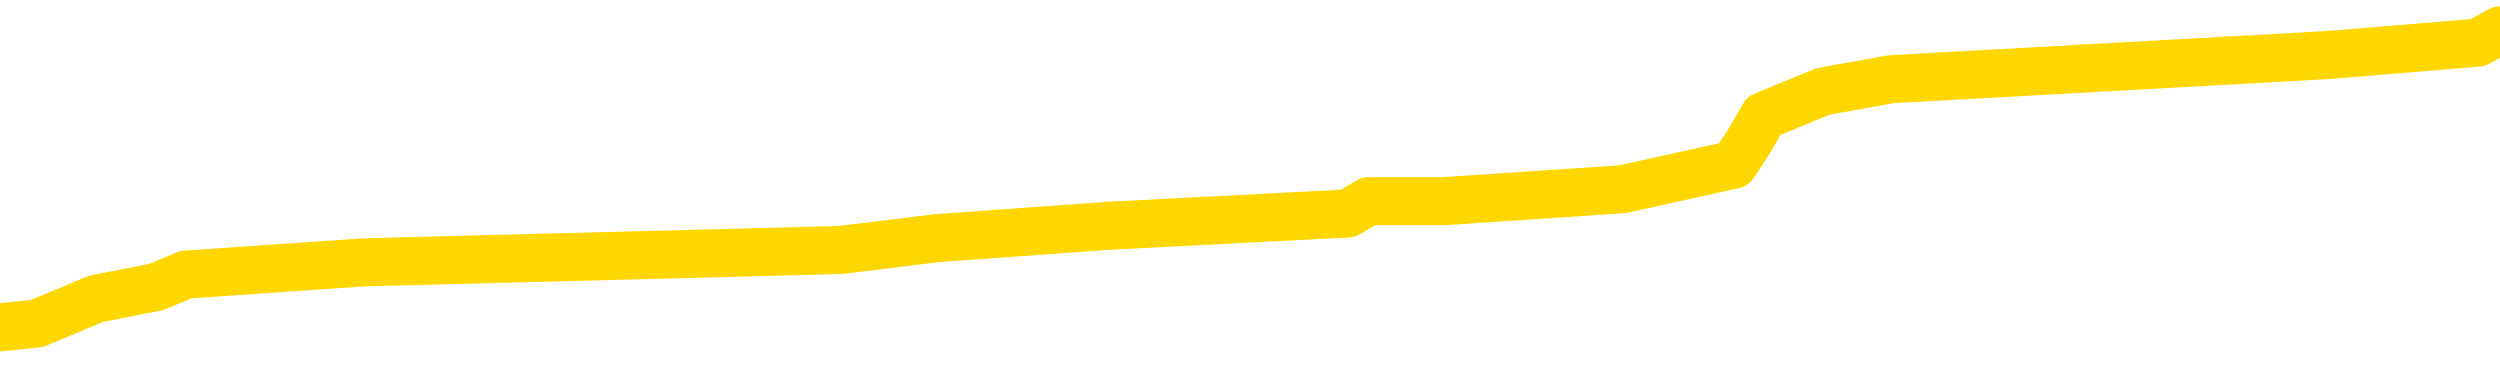 <svg xmlns="http://www.w3.org/2000/svg" version="1.1" viewBox="0 0 6500 1000">
	<path fill="none" stroke="gold" stroke-width="125" stroke-linecap="round" stroke-linejoin="round" d="M0 97445  L-1122561 97445 L-1122377 97413 L-1121886 97350 L-1121593 97318 L-1121282 97255 L-1121047 97223 L-1120994 97159 L-1120935 97096 L-1120781 97064 L-1120741 97001 L-1120608 96969 L-1120316 96937 L-1119775 96937 L-1119165 96906 L-1119117 96906 L-1118477 96874 L-1118443 96874 L-1117918 96874 L-1117785 96842 L-1117395 96779 L-1117067 96715 L-1116950 96652 L-1116739 96588 L-1116022 96588 L-1115452 96556 L-1115344 96556 L-1115170 96525 L-1114949 96461 L-1114547 96430 L-1114521 96366 L-1113593 96303 L-1113506 96239 L-1113424 96176 L-1113354 96112 L-1113056 96080 L-1112904 96017 L-1111014 96049 L-1110913 96049 L-1110651 96049 L-1110357 96080 L-1110216 96017 L-1109967 96017 L-1109932 95985 L-1109773 95953 L-1109310 95890 L-1109057 95858 L-1108844 95795 L-1108593 95763 L-1108244 95731 L-1107317 95668 L-1107223 95604 L-1106812 95573 L-1105642 95509 L-1104452 95477 L-1104360 95414 L-1104333 95350 L-1104067 95287 L-1103768 95224 L-1103639 95160 L-1103602 95097 L-1102787 95097 L-1102403 95128 L-1101342 95160 L-1101281 95160 L-1101016 95795 L-1100545 96398 L-1100352 97001 L-1100089 97604 L-1099752 97572 L-1099616 97540 L-1099161 97509 L-1098418 97477 L-1098400 97445 L-1098235 97382 L-1098167 97382 L-1097650 97350 L-1096622 97350 L-1096426 97318 L-1095937 97286 L-1095575 97255 L-1095166 97255 L-1094781 97286 L-1093077 97286 L-1092979 97286 L-1092908 97286 L-1092846 97286 L-1092662 97255 L-1092325 97255 L-1091685 97223 L-1091608 97191 L-1091547 97191 L-1091360 97159 L-1091280 97159 L-1091103 97128 L-1091084 97096 L-1090854 97096 L-1090466 97064 L-1089578 97064 L-1089538 97033 L-1089450 97001 L-1089423 96937 L-1088415 96906 L-1088265 96842 L-1088241 96810 L-1088108 96779 L-1088068 96747 L-1086810 96715 L-1086752 96715 L-1086212 96683 L-1086160 96683 L-1086113 96683 L-1085718 96652 L-1085578 96620 L-1085378 96588 L-1085232 96588 L-1085067 96588 L-1084790 96620 L-1084432 96620 L-1083879 96588 L-1083234 96556 L-1082976 96493 L-1082822 96461 L-1082421 96430 L-1082381 96398 L-1082260 96366 L-1082198 96398 L-1082184 96398 L-1082090 96398 L-1081797 96366 L-1081646 96239 L-1081316 96176 L-1081238 96112 L-1081162 96080 L-1080935 95985 L-1080869 95922 L-1080641 95858 L-1080589 95795 L-1080424 95763 L-1079418 95731 L-1079235 95700 L-1078684 95668 L-1078291 95604 L-1077893 95573 L-1077043 95509 L-1076965 95477 L-1076386 95446 L-1075945 95446 L-1075704 95414 L-1075546 95414 L-1075146 95350 L-1075125 95350 L-1074680 95319 L-1074275 95287 L-1074139 95224 L-1073964 95160 L-1073827 95097 L-1073577 95033 L-1072577 95001 L-1072495 94970 L-1072360 94938 L-1072321 94906 L-1071431 94874 L-1071215 94843 L-1070772 94811 L-1070655 94779 L-1070598 94748 L-1069922 94748 L-1069821 94716 L-1069793 94716 L-1068451 94684 L-1068045 94652 L-1068006 94621 L-1067077 94589 L-1066979 94557 L-1066846 94525 L-1066442 94494 L-1066416 94462 L-1066323 94430 L-1066106 94398 L-1065695 94335 L-1064542 94271 L-1064250 94208 L-1064221 94145 L-1063613 94113 L-1063363 94049 L-1063343 94018 L-1062414 93986 L-1062363 93922 L-1062240 93891 L-1062223 93827 L-1062067 93795 L-1061892 93732 L-1061755 93700 L-1061699 93668 L-1061591 93637 L-1061506 93605 L-1061272 93573 L-1061197 93542 L-1060889 93510 L-1060771 93478 L-1060601 93446 L-1060510 93415 L-1060407 93415 L-1060384 93383 L-1060307 93383 L-1060209 93319 L-1059842 93288 L-1059738 93256 L-1059234 93224 L-1058782 93192 L-1058744 93161 L-1058720 93129 L-1058679 93097 L-1058551 93066 L-1058450 93034 L-1058008 93002 L-1057726 92970 L-1057134 92939 L-1057003 92907 L-1056729 92843 L-1056576 92812 L-1056423 92780 L-1056338 92716 L-1056260 92685 L-1056074 92653 L-1056024 92653 L-1055996 92621 L-1055916 92589 L-1055893 92558 L-1055610 92494 L-1055006 92431 L-1054011 92399 L-1053713 92367 L-1052979 92336 L-1052734 92304 L-1052645 92272 L-1052067 92240 L-1051369 92209 L-1050616 92177 L-1050298 92145 L-1049915 92082 L-1049838 92050 L-1049204 92018 L-1049018 91986 L-1048930 91986 L-1048801 91986 L-1048488 91955 L-1048439 91923 L-1048297 91891 L-1048275 91860 L-1047307 91828 L-1046762 91796 L-1046284 91796 L-1046223 91796 L-1045899 91796 L-1045877 91764 L-1045815 91764 L-1045605 91733 L-1045528 91701 L-1045473 91669 L-1045451 91637 L-1045412 91606 L-1045396 91574 L-1044639 91542 L-1044622 91510 L-1043823 91479 L-1043670 91447 L-1042765 91415 L-1042259 91384 L-1042030 91320 L-1041988 91320 L-1041873 91288 L-1041697 91257 L-1040942 91288 L-1040807 91257 L-1040643 91225 L-1040325 91193 L-1040149 91130 L-1039127 91066 L-1039104 91003 L-1038853 90971 L-1038640 90907 L-1038006 90876 L-1037768 90812 L-1037735 90749 L-1037557 90685 L-1037477 90622 L-1037387 90590 L-1037323 90527 L-1036882 90463 L-1036859 90431 L-1036318 90400 L-1036062 90368 L-1035567 90336 L-1034690 90304 L-1034653 90273 L-1034601 90241 L-1034560 90209 L-1034442 90178 L-1034166 90146 L-1033959 90082 L-1033762 90019 L-1033738 89955 L-1033688 89892 L-1033649 89860 L-1033571 89828 L-1032973 89765 L-1032913 89733 L-1032810 89701 L-1032656 89670 L-1032024 89638 L-1031343 89606 L-1031040 89543 L-1030693 89511 L-1030496 89479 L-1030448 89416 L-1030127 89384 L-1029500 89352 L-1029353 89321 L-1029317 89289 L-1029259 89257 L-1029182 89194 L-1028941 89194 L-1028853 89162 L-1028759 89130 L-1028465 89099 L-1028330 89067 L-1028270 89035 L-1028233 88972 L-1027961 88972 L-1026955 88940 L-1026780 88908 L-1026729 88908 L-1026436 88876 L-1026244 88813 L-1025911 88781 L-1025404 88749 L-1024842 88686 L-1024827 88622 L-1024811 88591 L-1024710 88527 L-1024595 88464 L-1024556 88400 L-1024519 88369 L-1024453 88369 L-1024425 88337 L-1024286 88369 L-1023993 88369 L-1023943 88369 L-1023838 88369 L-1023573 88337 L-1023109 88305 L-1022964 88305 L-1022909 88242 L-1022852 88210 L-1022661 88178 L-1022296 88146 L-1022082 88146 L-1021887 88146 L-1021829 88146 L-1021770 88083 L-1021616 88051 L-1021347 88019 L-1020917 88178 L-1020901 88178 L-1020824 88146 L-1020760 88115 L-1020631 87893 L-1020607 87861 L-1020323 87829 L-1020275 87797 L-1020221 87766 L-1019758 87734 L-1019720 87734 L-1019679 87702 L-1019489 87670 L-1019008 87639 L-1018521 87607 L-1018505 87575 L-1018467 87543 L-1018210 87512 L-1018133 87448 L-1017903 87417 L-1017887 87353 L-1017592 87290 L-1017150 87258 L-1016703 87226 L-1016199 87194 L-1016045 87163 L-1015758 87131 L-1015718 87067 L-1015387 87036 L-1015165 87004 L-1014648 86940 L-1014572 86909 L-1014325 86845 L-1014130 86782 L-1014070 86750 L-1013294 86718 L-1013220 86718 L-1012989 86687 L-1012973 86687 L-1012911 86655 L-1012715 86623 L-1012251 86623 L-1012228 86591 L-1012098 86591 L-1010797 86591 L-1010781 86591 L-1010703 86560 L-1010610 86560 L-1010393 86560 L-1010240 86528 L-1010062 86560 L-1010008 86591 L-1009721 86623 L-1009681 86623 L-1009312 86623 L-1008871 86623 L-1008688 86623 L-1008367 86591 L-1008072 86591 L-1007626 86528 L-1007554 86496 L-1007092 86433 L-1006654 86401 L-1006472 86369 L-1005018 86306 L-1004886 86274 L-1004429 86211 L-1004203 86179 L-1003817 86115 L-1003300 86052 L-1002346 85988 L-1001552 85925 L-1000877 85893 L-1000452 85830 L-1000141 85798 L-999911 85703 L-999227 85608 L-999214 85512 L-999004 85385 L-998982 85354 L-998808 85290 L-997858 85258 L-997590 85195 L-996775 85163 L-996464 85100 L-996427 85068 L-996369 85005 L-995752 84973 L-995115 84909 L-993489 84878 L-992815 84846 L-992173 84846 L-992095 84846 L-992039 84846 L-992003 84846 L-991975 84814 L-991863 84751 L-991845 84719 L-991822 84687 L-991669 84655 L-991615 84592 L-991537 84560 L-991418 84529 L-991320 84497 L-991203 84465 L-990933 84402 L-990664 84370 L-990646 84306 L-990446 84275 L-990299 84211 L-990073 84179 L-989939 84148 L-989630 84116 L-989570 84084 L-989217 84021 L-988868 83989 L-988767 83957 L-988703 83894 L-988643 83862 L-988259 83799 L-987878 83767 L-987774 83735 L-987513 83703 L-987242 83640 L-987083 83608 L-987050 83576 L-986989 83545 L-986847 83513 L-986663 83481 L-986619 83450 L-986331 83450 L-986315 83418 L-986081 83418 L-986020 83386 L-985982 83386 L-985402 83354 L-985269 83323 L-985245 83196 L-985227 82973 L-985209 82720 L-985193 82466 L-985169 82212 L-985153 82021 L-985132 81799 L-985115 81577 L-985092 81450 L-985075 81323 L-985053 81228 L-985037 81165 L-984988 81069 L-984915 80974 L-984881 80815 L-984857 80688 L-984821 80562 L-984780 80435 L-984743 80371 L-984727 80244 L-984703 80149 L-984666 80086 L-984649 79990 L-984626 79927 L-984608 79863 L-984590 79800 L-984574 79736 L-984545 79641 L-984519 79546 L-984473 79514 L-984457 79451 L-984415 79419 L-984367 79356 L-984296 79292 L-984281 79229 L-984265 79165 L-984202 79133 L-984163 79102 L-984124 79070 L-983958 79038 L-983893 79006 L-983877 78975 L-983833 78911 L-983774 78880 L-983562 78848 L-983528 78816 L-983486 78784 L-983408 78753 L-982870 78721 L-982792 78689 L-982688 78626 L-982599 78594 L-982423 78562 L-982073 78530 L-981917 78499 L-981479 78467 L-981322 78435 L-981192 78403 L-980488 78340 L-980287 78308 L-979327 78245 L-978844 78213 L-978745 78213 L-978653 78181 L-978408 78150 L-978335 78118 L-977892 78054 L-977796 78023 L-977781 77991 L-977765 77959 L-977740 77927 L-977274 77896 L-977057 77864 L-976918 77832 L-976624 77801 L-976535 77769 L-976494 77737 L-976464 77705 L-976291 77674 L-976233 77642 L-976156 77610 L-976076 77578 L-976006 77578 L-975697 77547 L-975612 77515 L-975398 77483 L-975363 77451 L-974679 77420 L-974580 77388 L-974375 77356 L-974329 77324 L-974050 77293 L-973988 77261 L-973971 77198 L-973893 77166 L-973585 77102 L-973561 77071 L-973507 77007 L-973484 76975 L-973362 76944 L-973226 76880 L-972982 76848 L-972856 76848 L-972209 76817 L-972193 76817 L-972169 76817 L-971988 76753 L-971912 76721 L-971820 76690 L-971393 76658 L-970977 76626 L-970584 76563 L-970505 76531 L-970486 76499 L-970123 76468 L-969886 76436 L-969658 76404 L-969345 76372 L-969267 76341 L-969186 76277 L-969008 76214 L-968993 76182 L-968727 76119 L-968647 76087 L-968417 76055 L-968191 76023 L-967875 76023 L-967700 75992 L-967339 75992 L-966947 75960 L-966878 75896 L-966814 75865 L-966674 75801 L-966622 75769 L-966520 75706 L-966019 75674 L-965821 75642 L-965575 75611 L-965389 75579 L-965089 75547 L-965013 75516 L-964847 75452 L-963963 75420 L-963934 75357 L-963811 75293 L-963233 75262 L-963155 75230 L-962441 75230 L-962129 75230 L-961916 75230 L-961899 75230 L-961513 75230 L-960988 75166 L-960542 75135 L-960212 75103 L-960059 75071 L-959734 75071 L-959555 75039 L-959474 75039 L-959267 74976 L-959092 74944 L-958163 74913 L-957274 74881 L-957234 74849 L-957007 74849 L-956627 74817 L-955840 74786 L-955606 74754 L-955530 74722 L-955172 74690 L-954600 74627 L-954333 74595 L-953947 74563 L-953843 74563 L-953673 74563 L-953055 74563 L-952844 74563 L-952536 74563 L-952483 74532 L-952355 74500 L-952302 74468 L-952183 74437 L-951847 74373 L-950887 74341 L-950756 74278 L-950554 74246 L-949923 74214 L-949612 74183 L-949198 74151 L-949170 74119 L-949025 74087 L-948605 74056 L-947272 74056 L-947225 74024 L-947097 73960 L-947080 73929 L-946502 73865 L-946297 73834 L-946267 73802 L-946226 73770 L-946169 73738 L-946131 73707 L-946053 73675 L-945910 73643 L-945456 73611 L-945337 73580 L-945052 73548 L-944679 73516 L-944583 73484 L-944256 73453 L-943902 73421 L-943732 73389 L-943685 73357 L-943576 73326 L-943486 73294 L-943459 73262 L-943382 73199 L-943079 73167 L-943045 73104 L-942973 73072 L-942606 73040 L-942270 73008 L-942189 73008 L-941969 72977 L-941798 72945 L-941770 72913 L-941273 72881 L-940724 72818 L-939843 72786 L-939745 72723 L-939668 72691 L-939394 72659 L-939146 72596 L-939072 72564 L-939011 72501 L-938892 72469 L-938849 72437 L-938739 72405 L-938663 72342 L-937962 72310 L-937716 72278 L-937677 72247 L-937520 72215 L-936921 72215 L-936694 72215 L-936602 72215 L-936127 72215 L-935530 72152 L-935010 72120 L-934989 72088 L-934844 72056 L-934524 72056 L-933982 72056 L-933750 72056 L-933579 72056 L-933093 72025 L-932865 71993 L-932780 71961 L-932434 71929 L-932108 71929 L-931585 71898 L-931258 71866 L-930657 71834 L-930460 71771 L-930408 71739 L-930367 71707 L-930086 71675 L-929401 71612 L-929091 71580 L-929066 71517 L-928875 71485 L-928652 71453 L-928566 71422 L-927903 71358 L-927878 71326 L-927657 71263 L-927327 71231 L-926975 71168 L-926770 71136 L-926537 71072 L-926279 71041 L-926090 70977 L-926043 70946 L-925816 70914 L-925781 70882 L-925624 70850 L-925410 70819 L-925237 70787 L-925146 70755 L-924868 70723 L-924625 70692 L-924309 70660 L-923883 70660 L-923846 70660 L-923362 70660 L-923129 70660 L-922917 70628 L-922691 70596 L-922141 70596 L-921894 70565 L-921060 70565 L-921004 70533 L-920982 70501 L-920824 70470 L-920363 70438 L-920322 70406 L-919982 70343 L-919849 70311 L-919626 70279 L-919054 70247 L-918582 70216 L-918388 70184 L-918195 70152 L-918005 70120 L-917904 70089 L-917535 70057 L-917489 70025 L-917408 69993 L-916114 69962 L-916066 69930 L-915797 69930 L-915652 69930 L-915101 69930 L-914985 69898 L-914903 69867 L-914544 69835 L-914320 69803 L-914039 69771 L-913710 69708 L-913202 69676 L-913089 69644 L-913010 69613 L-912846 69581 L-912552 69581 L-912083 69581 L-911886 69613 L-911836 69613 L-911186 69581 L-911064 69549 L-910610 69549 L-910574 69517 L-910106 69486 L-909995 69454 L-909979 69422 L-909763 69422 L-909582 69390 L-909050 69390 L-908021 69390 L-907821 69359 L-907363 69327 L-906415 69264 L-906316 69232 L-905962 69168 L-905902 69137 L-905887 69105 L-905852 69073 L-905482 69041 L-905362 69010 L-905120 68978 L-904957 68946 L-904769 68914 L-904648 68883 L-903578 68819 L-902720 68788 L-902507 68724 L-902410 68692 L-902236 68629 L-901903 68597 L-901831 68565 L-901773 68534 L-901598 68534 L-901209 68502 L-900974 68470 L-900862 68438 L-900745 68407 L-899765 68375 L-899739 68343 L-899145 68280 L-899112 68280 L-898964 68248 L-898679 68216 L-897767 68216 L-896821 68216 L-896668 68185 L-896566 68185 L-896434 68153 L-896291 68121 L-896265 68089 L-896150 68058 L-895932 68026 L-895251 67994 L-895121 67962 L-894818 67931 L-894578 67867 L-894246 67835 L-893607 67804 L-893264 67740 L-893203 67708 L-893047 67708 L-892125 67708 L-891655 67708 L-891611 67708 L-891599 67677 L-891557 67645 L-891535 67613 L-891508 67582 L-891364 67550 L-890942 67518 L-890607 67518 L-890415 67486 L-889987 67486 L-889799 67455 L-889410 67391 L-888876 67359 L-888503 67328 L-888482 67328 L-888232 67296 L-888114 67264 L-888038 67232 L-887902 67201 L-887862 67169 L-887783 67137 L-887388 67105 L-886892 67074 L-886780 67010 L-886607 66979 L-886299 66947 L-885852 66915 L-885529 66883 L-885386 66820 L-884959 66756 L-884806 66693 L-884751 66629 L-883937 66598 L-883917 66566 L-883545 66534 L-883488 66534 L-882359 66503 L-882291 66503 L-881733 66471 L-881538 66439 L-881402 66407 L-881169 66376 L-880822 66344 L-880787 66280 L-880752 66249 L-880684 66185 L-880335 66153 L-880162 66122 L-879678 66090 L-879661 66058 L-879336 66026 L-879179 65995 L-878038 65931 L-878013 65900 L-877821 65836 L-877628 65804 L-877378 65773 L-877360 65741 L-876340 65709 L-876042 65677 L-875967 65646 L-875831 65582 L-875655 65550 L-875078 65487 L-874863 65455 L-874799 65423 L-874668 65392 L-874631 65328 L-874108 65297 L-873970 77801 L-873956 77801 L-873933 77801 L-873913 77801 L-873686 65265 L-872910 65265 L-872868 65265 L-872500 65265 L-872422 65233 L-872370 65201 L-871697 65170 L-870954 65138 L-870530 65138 L-870082 65106 L-869020 65074 L-868709 65011 L-868299 65011 L-868227 64979 L-867702 64979 L-867608 64979 L-867590 64979 L-867145 64947 L-866960 64884 L-866180 64821 L-865507 64789 L-865095 64694 L-864863 64630 L-864723 64598 L-864641 64535 L-864621 64503 L-864545 64503 L-864416 64471 L-864100 64503 L-863875 64503 L-863550 64471 L-863488 64471 L-863118 64471 L-863085 64471 L-862876 64471 L-862209 64471 L-862131 64471 L-861973 64408 L-861863 64408 L-861536 64376 L-861381 64344 L-861041 64344 L-860984 64281 L-860645 64218 L-860442 64186 L-860389 64122 L-859012 64091 L-858883 64059 L-858449 64027 L-858129 63995 L-857301 63932 L-857178 63900 L-856447 63837 L-856291 63773 L-856250 63741 L-856197 63710 L-856173 63678 L-856059 63646 L-855763 63615 L-855473 63583 L-855419 63551 L-855298 63519 L-855268 63488 L-855168 63456 L-854724 63456 L-854573 63424 L-853737 63424 L-853195 63392 L-852860 63392 L-852845 63361 L-852769 63329 L-852653 63297 L-852458 63265 L-852194 63234 L-851360 63202 L-851263 63170 L-850742 63139 L-850700 63107 L-850601 63075 L-849773 63075 L-849637 63043 L-849299 63043 L-848745 63012 L-848365 62980 L-848202 62948 L-847892 62916 L-847080 62885 L-846773 62853 L-846505 62853 L-846183 62853 L-845862 62885 L-845587 62885 L-844758 62821 L-844663 62789 L-844571 62694 L-844466 62599 L-844080 62504 L-843599 62440 L-843583 62409 L-843464 62377 L-843097 62313 L-843002 62282 L-842168 62218 L-842091 62186 L-841791 62155 L-841701 62123 L-841293 62059 L-841183 61996 L-840484 61964 L-840011 61933 L-839951 61901 L-839732 61837 L-839458 61806 L-839345 61774 L-838318 61742 L-837931 61710 L-837911 61679 L-837578 61647 L-837334 61615 L-836900 61583 L-836790 61552 L-836673 61520 L-836221 61456 L-835630 61425 L-835294 61393 L-833401 61361 L-833287 61298 L-833076 61266 L-831757 61234 L-831651 54094 L-831585 47048 L-831549 40543 L-831487 40543 L-830987 47620 L-830312 54602 L-830290 61044 L-830020 60980 L-829052 60980 L-828362 60949 L-828200 60917 L-827660 60885 L-827570 60854 L-826551 60822 L-825603 60758 L-825237 60790 L-825135 60822 L-824546 60822 L-824487 60822 L-824386 60790 L-823946 60727 L-823839 60695 L-823397 60663 L-822397 60568 L-822141 60473 L-822038 60377 L-821908 60314 L-821541 60251 L-820960 60187 L-820929 60155 L-820614 60124 L-818631 60092 L-818515 60060 L-818447 60060 L-818089 60028 L-816470 59997 L-816292 59997 L-816148 59997 L-815326 60028 L-815273 60060 L-815218 60060 L-814784 60060 L-813804 60092 L-813730 60092 L-812645 60060 L-812432 60060 L-811716 59997 L-811328 59965 L-811109 59901 L-810789 59838 L-810296 59774 L-810168 59743 L-809939 59679 L-809707 59616 L-809648 59584 L-809358 59552 L-809086 59489 L-808056 59457 L-806391 59425 L-805972 59394 L-805835 59362 L-805678 59362 L-805373 59330 L-805145 59267 L-804987 59235 L-804827 59172 L-804658 59108 L-804611 59076 L-804557 59045 L-804536 59045 L-804150 59013 L-803900 59013 L-803629 59013 L-803469 59013 L-803379 59013 L-801720 59013 L-801555 59045 L-801175 59013 L-800715 59013 L-800106 58949 L-799012 58918 L-798581 58886 L-798550 58854 L-798488 58822 L-798470 58791 L-796766 58759 L-796724 58727 L-796258 58695 L-796071 58664 L-796039 58600 L-795444 58569 L-795394 58537 L-795071 58505 L-795020 58473 L-794810 58442 L-794792 58410 L-794526 58346 L-794473 58315 L-794004 58283 L-793494 58219 L-793415 58219 L-793121 58188 L-793104 58156 L-793066 58124 L-792995 58092 L-792837 58061 L-791891 58061 L-791835 58061 L-791314 58061 L-791122 58029 L-791021 58029 L-790795 57997 L-790285 57997 L-789897 58854 L-789827 58854 L-789479 58822 L-789122 58791 L-787993 57870 L-787942 57807 L-787716 57775 L-787682 57743 L-787557 57680 L-787458 57680 L-787193 57680 L-786453 57712 L-785875 57712 L-785581 57712 L-784875 57712 L-784697 57680 L-784673 57680 L-784037 57648 L-783726 57616 L-783330 57616 L-783300 57585 L-783279 57553 L-783125 57521 L-782440 57521 L-782424 57521 L-782084 57521 L-781811 57490 L-781774 57458 L-781718 57394 L-781696 57363 L-781624 57331 L-781292 57299 L-781186 57267 L-781157 57204 L-780959 57172 L-780806 57140 L-779938 57109 L-779376 57045 L-779360 57045 L-779258 57013 L-779156 57045 L-779010 57045 L-778931 57045 L-778894 57013 L-778838 56982 L-778765 56950 L-778620 56918 L-778138 56918 L-777734 56887 L-776867 56918 L-776847 56918 L-776590 56918 L-776513 56918 L-776484 56887 L-776473 56823 L-776456 56791 L-776163 56760 L-776124 56728 L-776052 56696 L-775978 56664 L-775773 56633 L-775613 56537 L-775312 56442 L-775235 56315 L-775218 56220 L-775001 56157 L-774770 56157 L-774660 56188 L-774290 56220 L-774132 56220 L-773901 56220 L-773732 56220 L-773587 56188 L-773455 56157 L-772179 56093 L-771776 56030 L-771715 55998 L-771598 55934 L-771173 55903 L-771158 55839 L-771096 55807 L-770822 55744 L-770710 55712 L-770428 55649 L-770150 55617 L-769725 55554 L-769703 55522 L-769625 55490 L-769499 55458 L-768913 55427 L-768521 55395 L-768186 55363 L-767597 55331 L-767494 55331 L-767324 55300 L-767188 55300 L-766360 55268 L-765175 55236 L-765139 55205 L-765083 55205 L-764863 55173 L-764658 55173 L-764503 55173 L-764246 55141 L-764170 55109 L-763627 55078 L-763591 55046 L-763342 55014 L-762954 54982 L-762129 54951 L-761771 54919 L-761460 54919 L-761202 54887 L-760978 54855 L-760572 54824 L-760456 54792 L-760272 54760 L-760219 54760 L-760031 54728 L-759860 54697 L-759831 54665 L-759551 54633 L-759240 54602 L-759102 54570 L-758792 54538 L-758599 54538 L-758583 54506 L-757864 54506 L-757730 54443 L-757433 54411 L-757342 54379 L-756742 54379 L-756703 54348 L-756625 54316 L-756004 54284 L-755853 54221 L-755812 54189 L-755502 54157 L-755310 54125 L-755117 54062 L-755061 53999 L-754753 53967 L-754700 53935 L-754646 53967 L-754620 53967 L-754495 53967 L-753684 53935 L-753608 53903 L-753067 53872 L-752799 53840 L-752139 53808 L-751232 53776 L-750990 53745 L-750458 53713 L-750241 53681 L-749133 53713 L-749083 53713 L-748308 53713 L-747760 53681 L-747649 53649 L-747496 53586 L-747441 53554 L-747275 53523 L-746898 53491 L-746450 53459 L-746396 53427 L-746241 53396 L-745561 53364 L-745341 53332 L-744823 53300 L-743974 53237 L-743958 53205 L-742167 53173 L-741613 53142 L-741496 53110 L-740490 53078 L-740453 53046 L-740221 53046 L-740128 53046 L-740088 53046 L-739756 53015 L-739404 52983 L-739139 52920 L-738852 52888 L-738542 52824 L-738287 52761 L-738194 52729 L-737704 52697 L-737496 52666 L-736931 52634 L-736817 52666 L-736465 52634 L-736414 52634 L-736374 52634 L-735770 52570 L-735036 52507 L-734455 52443 L-734220 52380 L-733679 52285 L-733527 52221 L-733025 52190 L-732816 52126 L-732793 52126 L-732734 52094 L-731771 52094 L-731594 52063 L-731152 52031 L-731127 51967 L-730972 51936 L-730891 51936 L-730740 51967 L-730093 51967 L-730044 51936 L-728924 51904 L-727940 51872 L-727878 51841 L-727158 51809 L-726293 51777 L-725914 51745 L-725695 51745 L-724935 51714 L-724884 51682 L-724574 51618 L-723723 51618 L-723530 51587 L-723353 51555 L-723129 51555 L-723002 51523 L-722810 51523 L-722577 51491 L-722408 51523 L-722121 51491 L-721842 51491 L-721759 51460 L-721588 51428 L-721572 51364 L-721418 51333 L-721379 51301 L-720603 51269 L-720527 51269 L-720295 51206 L-719868 51174 L-719522 51142 L-718939 51111 L-718670 51111 L-718411 51111 L-718282 51047 L-718266 51015 L-718152 50984 L-718128 50952 L-717894 50920 L-717858 50888 L-716542 50888 L-716486 50857 L-715807 50793 L-715235 50793 L-715109 50793 L-714956 50793 L-714879 50793 L-714567 50730 L-714294 50698 L-714205 50635 L-714103 50635 L-713175 50603 L-713099 50603 L-712735 50603 L-712711 50571 L-712674 50539 L-711899 50476 L-711807 50444 L-711667 50412 L-711265 50381 L-711003 50381 L-710760 50412 L-710546 50381 L-710465 50381 L-710389 50381 L-710312 50381 L-710126 50412 L-710059 50412 L-709810 50412 L-709755 50381 L-709617 50349 L-709537 50285 L-709424 50254 L-709201 50222 L-709037 50190 L-708996 50158 L-708826 50127 L-708455 50095 L-708440 50063 L-708325 50032 L-707603 50000 L-707567 49968 L-707434 49968 L-707087 49936 L-706675 49936 L-706639 49936 L-706561 49905 L-706522 49873 L-706158 49841 L-705954 49809 L-705939 49778 L-705593 49746 L-705245 49746 L-704919 49746 L-704817 49714 L-704664 49714 L-704470 49682 L-704238 49682 L-704146 49682 L-703990 49682 L-703913 49682 L-703872 49651 L-703759 49619 L-703736 49587 L-703485 49587 L-703346 49524 L-702768 49429 L-701940 49365 L-701452 49302 L-701331 49270 L-701292 49238 L-701280 49206 L-701128 49143 L-701027 49079 L-700794 49048 L-700403 48984 L-700099 48953 L-700083 48921 L-699913 48889 L-699674 48826 L-699078 48826 L-698474 48794 L-698434 48794 L-698394 48794 L-698241 48762 L-698187 48730 L-698125 48699 L-698057 48667 L-698002 48603 L-697977 48572 L-697930 48540 L-697836 48476 L-697699 48445 L-697545 48413 L-697413 48381 L-697372 48381 L-697336 48350 L-697275 48318 L-697001 48254 L-696687 48223 L-696646 48159 L-696561 48127 L-696383 48096 L-696146 48064 L-695789 48032 L-695759 48000 L-695190 47969 L-695067 47937 L-694831 47905 L-694808 47905 L-694527 47874 L-694241 47874 L-693986 47874 L-693414 47842 L-693117 47810 L-693041 47778 L-692342 47747 L-692264 47715 L-692229 47683 L-692203 47651 L-692151 47588 L-691958 47556 L-691817 47493 L-691781 47461 L-691741 47429 L-691146 47397 L-690913 47366 L-690630 47588 L-690575 47778 L-690501 48000 L-690423 48191 L-690187 48127 L-689943 48096 L-689808 48064 L-689701 48032 L-689622 48000 L-689235 47937 L-689108 47905 L-688955 47874 L-688917 47842 L-688771 47810 L-688550 47778 L-688376 47747 L-688307 47715 L-687485 47651 L-687469 47651 L-687175 47620 L-686387 47588 L-686077 47588 L-685931 47556 L-685703 47524 L-685502 47461 L-684565 47429 L-684528 47397 L-684506 47366 L-684465 47302 L-684196 47271 L-683600 47239 L-683536 47207 L-683501 47175 L-683484 47144 L-682789 47144 L-682587 47144 L-682555 47144 L-682222 47144 L-682114 47112 L-681489 47048 L-680985 47017 L-680948 46953 L-680506 46953 L-680410 46921 L-680251 46921 L-679938 46921 L-679925 46921 L-679485 46953 L-679003 46985 L-678874 46985 L-678554 46985 L-678486 46953 L-678182 46953 L-678006 46921 L-677812 46890 L-677569 46826 L-677372 46763 L-677346 46699 L-676768 46668 L-676698 46636 L-676288 46604 L-676234 46572 L-676188 46541 L-675824 46509 L-675678 46477 L-675472 46445 L-675376 46445 L-675221 46414 L-675159 46382 L-675012 46318 L-674911 46287 L-674354 46287 L-674332 46350 L-674160 46382 L-673618 46414 L-673557 46414 L-673503 46350 L-673475 46287 L-673403 46255 L-673387 46192 L-673324 46160 L-673287 46096 L-673132 46065 L-672807 46033 L-672241 46001 L-672226 45969 L-672164 45906 L-672063 45842 L-672016 45842 L-671774 45811 L-671352 45811 L-671197 45811 L-669455 45747 L-668913 45715 L-667970 45684 L-667561 45652 L-667020 45589 L-666823 45557 L-666655 45525 L-666359 45493 L-666244 45462 L-666229 45462 L-666074 45430 L-665934 45398 L-665858 45335 L-665726 45335 L-665378 45335 L-665007 45366 L-664409 45366 L-664234 45366 L-664077 45335 L-663809 45303 L-663657 45303 L-663366 45398 L-663342 45462 L-663259 45525 L-663032 45589 L-662332 45557 L-662205 45525 L-661774 45493 L-661680 45462 L-660475 45462 L-660426 45430 L-660133 45430 L-659729 45398 L-659453 45335 L-659434 45303 L-659316 45271 L-659240 45239 L-659059 45208 L-658579 45176 L-658127 45112 L-657717 45081 L-657687 45049 L-657268 45017 L-657154 45017 L-657036 45017 L-657021 45017 L-656827 44986 L-656805 44922 L-656573 44890 L-656130 44859 L-655810 44795 L-655345 44795 L-655180 44763 L-655025 44732 L-654869 44732 L-654416 44732 L-654097 44732 L-654042 44763 L-653671 44763 L-653633 44795 L-653307 44795 L-653190 44763 L-653091 44732 L-652765 44668 L-652378 44636 L-652117 44605 L-651759 44541 L-651503 44509 L-649332 44478 L-649283 44446 L-649261 44414 L-648849 44414 L-648787 44414 L-648717 44446 L-648486 44446 L-648176 44414 L-647872 44351 L-647828 44319 L-647520 44287 L-647387 44256 L-647171 44224 L-646458 44192 L-646303 44192 L-646165 44160 L-646016 44160 L-645995 44160 L-645801 44129 L-645776 44097 L-645684 44065 L-645663 44033 L-645646 44002 L-645546 43970 L-644617 43938 L-644159 43938 L-643067 43875 L-642645 43875 L-642241 43843 L-642202 43811 L-641949 43780 L-641174 43716 L-641158 43684 L-641134 43653 L-640941 43621 L-640204 43589 L-639935 43557 L-639895 43526 L-639496 43462 L-639471 43430 L-638681 43399 L-638001 43367 L-636630 43335 L-636360 43304 L-636312 43272 L-635774 43208 L-635741 43177 L-635639 43113 L-635316 43081 L-635236 43050 L-634967 43050 L-634055 43018 L-633916 43018 L-633667 42954 L-633122 42954 L-632700 42923 L-632507 42891 L-632491 42891 L-632353 42827 L-632259 42796 L-632132 42764 L-631872 42732 L-631847 42669 L-631756 42637 L-631446 42605 L-631386 42574 L-631269 42574 L-630919 42574 L-630108 42574 L-629877 42510 L-629048 42510 L-628816 42447 L-628599 42415 L-628081 42415 L-627443 42383 L-627026 42351 L-626704 42320 L-626223 42288 L-625798 42288 L-625737 42256 L-625388 42256 L-625347 42225 L-625334 42193 L-625234 42129 L-625189 42129 L-624703 42098 L-623902 42098 L-623567 42098 L-622486 42066 L-622006 42034 L-621983 42002 L-621843 41971 L-621288 41939 L-620591 41907 L-620282 41875 L-620060 41844 L-619955 41812 L-619853 41748 L-619182 41717 L-619088 41685 L-619066 41685 L-618988 41653 L-618810 41653 L-618638 41653 L-618458 41622 L-618444 41590 L-618368 41558 L-618204 41526 L-617689 41495 L-617673 41463 L-617533 41463 L-617170 41431 L-617146 41431 L-617015 41399 L-616991 41368 L-616628 41336 L-616103 41272 L-616009 41241 L-615793 41177 L-615700 41145 L-615675 41114 L-615211 41082 L-615134 41082 L-614732 41050 L-614282 41050 L-613030 41019 L-612991 40987 L-612560 40955 L-612527 40923 L-611808 40892 L-611631 40860 L-611496 40828 L-611189 40796 L-611134 40765 L-611109 40701 L-611093 40638 L-610918 40606 L-610729 40574 L-610221 40574 L-609848 40320 L-609509 40035 L-609471 39781 L-608752 39559 L-608658 39527 L-608619 39495 L-608078 39495 L-608055 39463 L-607652 39432 L-607226 39400 L-606955 39400 L-606776 39368 L-606530 39305 L-606506 39273 L-606450 39210 L-605833 39178 L-605331 39146 L-604944 39146 L-604325 39178 L-604108 39178 L-603953 39210 L-602661 39146 L-602562 39114 L-602119 39051 L-601788 39019 L-601487 38956 L-601245 38924 L-600510 38860 L-599931 38829 L-599102 38797 L-599001 38765 L-598444 38734 L-598306 38702 L-596664 38670 L-596603 38670 L-596509 38670 L-595542 38670 L-595365 38638 L-595078 38638 L-594860 38638 L-594782 38607 L-594510 38607 L-594395 38575 L-594242 38543 L-593931 38511 L-593853 38480 L-593762 38480 L-593685 38448 L-593569 38448 L-593390 38416 L-593298 38384 L-593259 38353 L-592756 38353 L-592538 38321 L-592408 38321 L-592253 38289 L-592199 38258 L-592074 38258 L-591689 38226 L-591181 38194 L-591108 38162 L-590628 38131 L-590551 38099 L-590451 38099 L-590217 38067 L-589753 38067 L-589523 38067 L-589506 38067 L-589274 38067 L-589119 38067 L-589058 38067 L-588865 38035 L-588594 37972 L-587842 37940 L-586889 37940 L-586853 37908 L-586628 37908 L-586189 37908 L-585908 37845 L-585559 37813 L-584490 37781 L-583563 37781 L-583432 37781 L-583385 37781 L-583316 37750 L-583161 37750 L-583084 37686 L-582910 37623 L-582475 37559 L-582271 37528 L-582211 37464 L-581628 37432 L-581474 37369 L-581359 37337 L-581318 37305 L-581148 37274 L-581012 37242 L-580801 37178 L-580723 37147 L-580700 37115 L-580491 37052 L-580081 37020 L-580057 36988 L-579834 36956 L-579688 36925 L-579654 36893 L-579640 36861 L-579618 36829 L-579384 36798 L-579199 36766 L-578982 36734 L-578956 36702 L-578267 36671 L-578163 36639 L-578128 36607 L-578107 36576 L-577913 36544 L-577860 36512 L-577743 36449 L-577662 36449 L-577551 36417 L-577236 36385 L-576777 36353 L-576522 36322 L-576288 36258 L-576158 36226 L-575805 36195 L-575746 36163 L-575593 36131 L-575021 36068 L-574934 36036 L-574781 35973 L-574485 35909 L-574115 35846 L-573812 35782 L-573736 35750 L-573331 35719 L-573163 35719 L-573019 35719 L-572479 35719 L-572418 35719 L-572402 35655 L-572236 35623 L-572030 35592 L-571955 35592 L-571863 35560 L-571453 35528 L-571437 35496 L-571414 35496 L-571221 35465 L-571144 35750 L-570973 36036 L-570911 36290 L-570896 36576 L-570381 36544 L-570160 36512 L-569541 36449 L-569287 36417 L-569093 36385 L-569054 36353 L-568981 36353 L-568915 36353 L-568265 36353 L-568226 36385 L-568052 36385 L-567986 36385 L-567312 36385 L-566923 36322 L-566661 36290 L-566424 36258 L-566346 36195 L-566330 36131 L-566128 36099 L-565757 36036 L-565532 36004 L-564896 35973 L-564876 35973 L-564489 35941 L-564396 35941 L-564338 35909 L-564061 35877 L-563752 35877 L-563675 35846 L-562823 35877 L-562481 36036 L-562044 36226 L-561610 36385 L-561115 36544 L-560966 36512 L-560697 36544 L-559459 36576 L-559402 36639 L-557639 36671 L-557448 36639 L-556438 36607 L-556287 36576 L-555912 36639 L-555591 36702 L-554985 36766 L-554916 36829 L-554739 36798 L-553910 36766 L-553771 36734 L-553385 36702 L-553200 36671 L-553157 36639 L-553037 36607 L-552827 36576 L-552379 36512 L-552031 36480 L-551899 36449 L-551490 36417 L-551140 36417 L-550855 36385 L-550661 36353 L-550506 36353 L-550343 36322 L-550274 36290 L-550174 36290 L-549941 36258 L-549824 36258 L-549771 36226 L-549229 36226 L-548765 36195 L-547583 36195 L-547450 36195 L-547425 36195 L-547372 36195 L-546705 36195 L-545670 36131 L-545476 36099 L-545297 36068 L-545145 36068 L-545104 36036 L-545089 36036 L-545028 36004 L-544703 35973 L-543542 35941 L-543349 35909 L-543171 35877 L-542057 35846 L-541198 35814 L-541091 35814 L-540618 35782 L-540425 35782 L-538103 35750 L-538026 35719 L-537904 35655 L-537870 35623 L-537833 35560 L-537738 35465 L-537523 35401 L-536941 35338 L-536555 35306 L-535782 35274 L-535704 35243 L-535007 35243 L-534466 35243 L-534425 35211 L-534294 35211 L-533830 35179 L-533792 35147 L-533657 35116 L-533289 35084 L-533259 35052 L-533109 35052 L-532709 35020 L-530885 35052 L-530078 35020 L-529359 35020 L-529342 35020 L-529029 34957 L-528467 34925 L-527966 34894 L-527447 34862 L-527425 34830 L-525681 34798 L-525512 34767 L-525317 34735 L-524423 34703 L-523904 34640 L-523694 34608 L-523436 34576 L-522726 34544 L-521776 34513 L-521118 34481 L-521079 34417 L-520792 34386 L-520710 34354 L-520614 34354 L-520482 34322 L-520405 34322 L-519670 34322 L-519333 34291 L-519283 34322 L-519028 34322 L-518741 34291 L-518316 34291 L-517735 34259 L-517477 34259 L-517325 34227 L-517078 34227 L-517039 34227 L-516242 34195 L-516204 34164 L-516027 34164 L-515618 34100 L-515390 34100 L-515313 34100 L-515182 34100 L-515066 34068 L-514718 34037 L-514654 34005 L-514502 33973 L-513761 33941 L-513650 33910 L-513479 33878 L-513440 33846 L-513146 33846 L-512744 33846 L-512568 33846 L-512474 33846 L-512164 33814 L-511363 33783 L-510904 33719 L-510384 33688 L-509896 33656 L-509200 33624 L-508154 33592 L-507885 33592 L-507830 33561 L-507670 33561 L-507419 33561 L-507173 33529 L-507094 33497 L-506880 33434 L-506567 33402 L-506104 33338 L-506090 33307 L-505793 33307 L-505780 33275 L-504789 33243 L-504116 33211 L-503782 33148 L-503165 33148 L-503028 33116 L-502389 33085 L-502259 33053 L-501308 32989 L-501209 32926 L-500649 32894 L-500241 32894 L-499812 32894 L-499721 32862 L-498887 32862 L-498523 32862 L-498484 32894 L-498352 32926 L-498175 32926 L-497958 32926 L-497904 32894 L-497747 32831 L-497494 32799 L-496394 32767 L-496317 32735 L-496097 32704 L-495966 32640 L-495930 32609 L-495737 32577 L-495637 32545 L-495153 32513 L-494869 32482 L-494709 32450 L-494614 32386 L-494343 32355 L-494073 32323 L-494057 32196 L-493918 32101 L-493780 32006 L-493453 31879 L-493144 31815 L-493103 31783 L-493028 31720 L-492912 31688 L-492062 31625 L-491735 31593 L-491404 31561 L-491271 31561 L-491055 31561 L-491039 31561 L-490359 31561 L-490265 31498 L-490242 31466 L-490226 31403 L-490188 31371 L-489776 31307 L-489507 31276 L-489466 31244 L-489098 31244 L-488888 31212 L-487805 31212 L-487789 31180 L-487760 31149 L-487740 31149 L-487363 31085 L-487108 31053 L-486860 30990 L-486721 30927 L-486589 30895 L-486257 30863 L-486164 30831 L-486103 30800 L-485545 30768 L-485484 30736 L-485328 30704 L-485134 30673 L-484941 30641 L-484926 30609 L-484887 30577 L-484849 30546 L-484578 30514 L-484454 30482 L-484422 30450 L-484323 30450 L-484167 30450 L-484026 30450 L-483742 30419 L-483416 30419 L-482721 30387 L-482698 30387 L-482188 30387 L-481342 30387 L-480979 30355 L-480825 30324 L-480221 30324 L-480051 30324 L-479990 30324 L-479935 30292 L-478879 30260 L-478861 30260 L-477955 30260 L-477934 30260 L-477767 30228 L-477524 30228 L-477474 30197 L-477420 30133 L-477282 30101 L-477243 30070 L-476314 30038 L-476259 30038 L-476137 30038 L-476065 30038 L-475950 30038 L-475771 30070 L-474789 30038 L-474649 30038 L-474532 29974 L-474237 29911 L-473990 29879 L-473953 29847 L-473898 29879 L-473877 29879 L-473744 29879 L-473665 29879 L-473527 29847 L-472904 29847 L-472738 29816 L-472273 29816 L-472097 29752 L-472081 29721 L-472020 29689 L-471904 29657 L-471421 29625 L-470726 29594 L-470353 29562 L-470184 29530 L-469217 29498 L-469062 29467 L-468885 29467 L-468792 29435 L-468537 29435 L-468366 29435 L-467719 29403 L-467708 29403 L-467128 29371 L-466990 29371 L-466935 29308 L-466200 29276 L-466161 29245 L-466083 29245 L-465441 29213 L-464667 29213 L-464575 29181 L-464526 29181 L-464511 29149 L-464474 29149 L-464458 29086 L-464395 29054 L-464379 29022 L-464359 29022 L-464204 28991 L-464165 28959 L-464149 28927 L-464110 28895 L-463971 28864 L-463894 28832 L-463530 28800 L-463182 28768 L-462408 28737 L-461806 28705 L-461610 28673 L-461379 28673 L-461242 28642 L-460604 28642 L-460314 28610 L-460293 28610 L-459833 28578 L-459600 28578 L-459545 28546 L-459506 28515 L-459003 28483 L-458453 28451 L-457665 28419 L-456542 28419 L-455648 28388 L-455560 28388 L-455261 28356 L-455189 28324 L-455073 28292 L-453896 28261 L-453548 28229 L-453526 28197 L-453006 28165 L-452860 28134 L-452751 28102 L-452542 28070 L-452387 28039 L-452365 28007 L-452171 27975 L-452094 27943 L-451950 27912 L-451149 27880 L-451003 27848 L-450723 27816 L-450546 27785 L-450236 27753 L-449425 27721 L-448496 27721 L-446904 27689 L-446661 27658 L-446020 27626 L-445825 27594 L-445747 27562 L-445229 27531 L-444997 27531 L-444974 27499 L-444842 27499 L-444503 27467 L-444492 27436 L-444276 27404 L-444239 27372 L-443697 27340 L-443168 27277 L-443101 27245 L-442808 27213 L-442260 27150 L-442225 27118 L-442172 27086 L-442073 27023 L-441840 27023 L-441260 27023 L-441162 27055 L-441088 27055 L-440756 27023 L-440006 26991 L-439967 26960 L-439287 26960 L-439133 26960 L-438807 26928 L-438591 26896 L-438359 26896 L-438063 26864 L-437817 26833 L-437466 26801 L-437412 26769 L-436653 26737 L-435960 26674 L-435609 26610 L-435145 26579 L-434512 26547 L-434103 26515 L-434025 26547 L-433599 26547 L-432957 26515 L-432787 26515 L-432046 26483 L-431858 26452 L-431563 26420 L-430991 26388 L-430966 26357 L-429946 26357 L-429459 26325 L-429366 26325 L-429305 26293 L-429017 26261 L-428731 26230 L-428670 26198 L-428490 26198 L-427779 26166 L-427603 26134 L-427404 26103 L-427253 26071 L-427161 26039 L-427099 26007 L-426557 26007 L-426247 25976 L-426155 25912 L-426078 25849 L-425510 25817 L-425420 25817 L-425165 25754 L-424838 25690 L-424801 25595 L-424646 25500 L-424414 25468 L-424092 25436 L-422959 25404 L-422760 25373 L-422235 25341 L-421990 25341 L-421744 25309 L-421664 25278 L-421644 25214 L-421568 25182 L-421512 25119 L-421435 25087 L-421396 25055 L-421217 24992 L-421180 24960 L-420948 24928 L-419711 24897 L-419384 24865 L-419344 24801 L-418563 24770 L-418416 24738 L-417424 24706 L-417218 24706 L-416792 24706 L-416664 24706 L-416260 24738 L-416172 24706 L-415515 24675 L-414808 24643 L-414200 24611 L-414006 24579 L-413773 24516 L-413155 24484 L-412859 24421 L-412420 24389 L-412265 24357 L-412110 24325 L-411354 24262 L-411004 24230 L-410601 24230 L-410563 24198 L-409557 24198 L-409237 24198 L-408990 24167 L-408290 24103 L-408217 24072 L-407905 24040 L-406824 24008 L-406633 23976 L-406399 23976 L-406204 23945 L-405704 23913 L-404950 23913 L-404837 23913 L-404636 23913 L-404595 23881 L-404502 23849 L-404189 23818 L-404101 23786 L-403985 23754 L-403667 23754 L-403598 23722 L-403574 23691 L-403211 23659 L-403173 23627 L-402956 23596 L-402453 23627 L-401851 23659 L-401639 23722 L-401486 23754 L-401448 23754 L-401404 23691 L-401370 23659 L-401237 23627 L-400828 23596 L-400457 23564 L-400403 23532 L-400387 23500 L-400308 23469 L-399899 23437 L-399745 23405 L-399729 23342 L-399690 23310 L-399511 23246 L-399435 23215 L-399204 23183 L-398414 23151 L-398337 23151 L-397602 23088 L-397446 23056 L-397206 22993 L-397144 22929 L-397059 22897 L-397036 22834 L-396919 22770 L-396904 22707 L-396843 22643 L-396805 22612 L-396711 22580 L-396689 22580 L-396573 22548 L-396340 22516 L-396170 22453 L-395350 22453 L-394948 22421 L-394793 22421 L-394288 22421 L-394174 22421 L-393578 22421 L-393203 22390 L-393152 22390 L-392958 22358 L-392261 22358 L-392223 22326 L-392078 22326 L-391853 22294 L-391591 22263 L-391217 22231 L-390792 22199 L-390663 22167 L-390643 22104 L-390149 22104 L-389453 22072 L-389221 22104 L-389067 22104 L-388099 22104 L-387874 22136 L-387596 22136 L-387580 22104 L-387055 22072 L-386526 22040 L-386378 22009 L-386358 21977 L-385816 21945 L-385506 21913 L-385389 21850 L-385197 21787 L-385061 21723 L-384734 21691 L-384617 21660 L-384307 21660 L-383881 21628 L-383826 21628 L-383593 21660 L-383496 21660 L-383363 21660 L-383067 21660 L-382953 21628 L-382588 21596 L-382276 21596 L-381793 21564 L-381622 21533 L-381374 21501 L-381158 21469 L-380632 21437 L-380446 21374 L-380090 21342 L-379455 21311 L-379301 21247 L-378560 21215 L-378140 21184 L-377960 21152 L-377884 21152 L-377753 21120 L-377459 21088 L-377418 21057 L-377188 21057 L-376996 21025 L-376741 21025 L-376314 20993 L-376205 20961 L-375587 20961 L-375405 20961 L-374194 20961 L-373547 20993 L-373396 20993 L-373358 20993 L-373226 20993 L-373125 20961 L-373110 20930 L-373028 20898 L-372816 20866 L-372699 20834 L-372337 20803 L-371965 20771 L-371268 20739 L-370866 20708 L-370761 20676 L-370743 20644 L-369798 20612 L-369603 20549 L-369451 20517 L-369396 20454 L-368639 20454 L-368622 20517 L-368133 20549 L-368003 20612 L-367810 20612 L-366920 20581 L-366880 20549 L-366842 20517 L-366765 20485 L-366726 20485 L-366649 20454 L-366566 20422 L-366301 20390 L-366069 20358 L-366007 20327 L-365526 20295 L-365190 20295 L-365079 20263 L-364885 20231 L-364709 20200 L-364649 20200 L-364613 20168 L-364343 20136 L-363645 20073 L-363592 20009 L-363298 19946 L-362896 19882 L-362332 19851 L-361459 19819 L-361154 19787 L-361116 19755 L-360994 19724 L-360395 19692 L-360265 19660 L-360065 19629 L-360028 19597 L-359414 19565 L-359235 19533 L-359221 19470 L-359002 19438 L-358924 19375 L-358617 19375 L-358485 19343 L-358253 19343 L-357919 19343 L-357827 19311 L-357727 19279 L-357689 19248 L-357146 19248 L-356953 19216 L-356412 19184 L-355986 19152 L-355854 19152 L-355793 19152 L-355562 19152 L-355545 19152 L-355057 19184 L-354976 19184 L-354959 19184 L-353566 19216 L-353430 19216 L-353316 19184 L-352682 19152 L-352542 19121 L-352425 19089 L-352271 19026 L-352234 18994 L-352155 18962 L-352101 18994 L-351109 18994 L-351073 18962 L-350940 18962 L-350879 18899 L-350780 18867 L-350490 18835 L-350477 18803 L-350166 18803 L-350067 18835 L-349601 18803 L-349548 22167 L-349405 25500 L-349277 28864 L-349045 32228 L-348476 32196 L-348387 32164 L-348365 32164 L-348078 32132 L-347395 32101 L-347318 32069 L-347282 32037 L-347265 32006 L-347066 31974 L-346645 31910 L-346374 31910 L-345501 31879 L-345209 31879 L-345098 31879 L-344363 31847 L-344236 31815 L-343877 31783 L-343624 31783 L-342753 31752 L-342584 31752 L-342522 31720 L-342467 31688 L-342119 31656 L-342096 31625 L-341887 31593 L-341747 31561 L-341617 31529 L-341494 31498 L-341370 31466 L-341133 31434 L-340843 31403 L-340184 31371 L-340162 31339 L-340007 31307 L-339889 31276 L-338925 31244 L-338869 31212 L-338637 31180 L-338614 31149 L-338288 31117 L-338173 31117 L-338133 31085 L-337631 31085 L-337332 31053 L-337221 31022 L-336678 30990 L-335619 30958 L-334993 30927 L-334822 30895 L-334574 30863 L-334318 30831 L-334187 30800 L-334165 30768 L-333498 30736 L-332602 30704 L-332555 30673 L-332485 30641 L-332369 30641 L-332149 30609 L-331958 30609 L-331919 30577 L-331726 30546 L-331067 30546 L-330450 30514 L-330411 30704 L-329815 30895 L-329753 31053 L-328631 31212 L-328577 31212 L-328456 31180 L-328190 31149 L-328127 31149 L-327858 31149 L-327781 31117 L-327565 31117 L-327083 31085 L-326813 31053 L-326682 31053 L-326450 30990 L-326425 30895 L-326410 30768 L-326387 30609 L-326371 30450 L-326347 30292 L-326333 30101 L-326310 29911 L-326294 29721 L-326271 29562 L-326256 29403 L-326234 29245 L-326218 29149 L-326190 29054 L-326172 28927 L-326154 28864 L-326117 28768 L-326078 28705 L-326062 28642 L-326037 28546 L-325985 28483 L-325961 28419 L-325884 28356 L-325846 28324 L-325831 28261 L-325768 28197 L-325753 28134 L-325707 28039 L-325636 27975 L-325598 27943 L-325574 27880 L-325521 27816 L-325496 27785 L-325481 27753 L-325419 27721 L-325382 27689 L-325305 27658 L-325289 27626 L-325261 27562 L-325188 27531 L-325149 27499 L-324995 27436 L-324879 27404 L-324825 27372 L-324742 27340 L-324709 27309 L-324685 27277 L-324530 27245 L-324515 27213 L-324414 27182 L-324103 27150 L-324067 27118 L-323852 27086 L-323741 27086 L-323716 27086 L-323486 27118 L-323253 27118 L-322878 27086 L-322751 27055 L-322711 27023 L-322658 26991 L-322557 26960 L-322520 26928 L-322310 26928 L-322245 26896 L-322133 26896 L-321921 26864 L-321884 26833 L-321512 26801 L-321459 26769 L-321380 26737 L-321358 26706 L-321265 26674 L-321065 26642 L-321028 26642 L-321006 26642 L-320776 26642 L-320755 26610 L-320546 26610 L-320451 26579 L-320413 26547 L-320077 26515 L-319964 26483 L-319924 26452 L-319911 26452 L-319771 26420 L-319756 26420 L-319502 26420 L-318919 26388 L-318843 26357 L-318805 26325 L-318760 26293 L-318712 26261 L-318532 26230 L-318517 26198 L-318418 26166 L-318340 26134 L-318279 26103 L-317914 26039 L-317832 26007 L-317814 25976 L-317760 25944 L-316792 25912 L-316660 25880 L-316639 25849 L-316418 25817 L-316350 25785 L-316327 25754 L-316081 25722 L-315825 25690 L-315694 25658 L-315654 25627 L-315633 25563 L-315577 25500 L-315490 25468 L-315428 25404 L-315203 25373 L-315074 25341 L-314974 25309 L-314920 25278 L-314726 25246 L-314649 25214 L-314315 25182 L-314184 25151 L-314007 25119 L-313991 25087 L-313966 25055 L-313697 25055 L-312496 25024 L-312459 25024 L-312343 24992 L-312109 24960 L-311918 24928 L-311879 24928 L-311824 24897 L-311719 24897 L-311205 24865 L-310911 24833 L-310679 24801 L-310404 24770 L-310387 24738 L-310355 24706 L-310314 24675 L-310277 24643 L-310175 24611 L-310098 24579 L-310005 24548 L-309879 24516 L-309774 24484 L-309596 24484 L-309403 24452 L-308574 24452 L-308458 24421 L-308204 24389 L-308164 24357 L-308065 24325 L-308004 24325 L-307762 24294 L-307738 24294 L-307617 24262 L-307546 24230 L-307506 24198 L-307275 24167 L-307098 24135 L-306578 24103 L-306502 24072 L-306485 24040 L-306074 24040 L-305711 24040 L-305595 24008 L-305573 24008 L-305532 23976 L-305456 23945 L-305402 23913 L-305053 23881 L-304937 23849 L-304760 23849 L-304705 23818 L-304681 23818 L-304567 23786 L-304280 23754 L-304047 23722 L-303832 23691 L-303622 23659 L-303412 23596 L-302586 23564 L-302246 23532 L-301238 23500 L-300875 23469 L-299830 23437 L-299752 23405 L-299305 23373 L-299094 23342 L-298902 23310 L-298608 23278 L-298567 23246 L-298414 23215 L-298360 23151 L-298128 23119 L-297548 23088 L-297354 23056 L-296735 23056 L-296246 23024 L-296194 22993 L-295545 22961 L-295395 22929 L-295226 22897 L-294853 22866 L-294837 22866 L-294738 22834 L-294700 22834 L-294569 22802 L-294136 22802 L-293833 22802 L-293447 22802 L-293307 22770 L-293145 22770 L-292712 22770 L-292673 22739 L-292571 22739 L-292456 22707 L-292278 22707 L-292108 22675 L-291990 22643 L-291628 22580 L-291411 22548 L-291278 22516 L-291138 22516 L-290639 22516 L-290561 22516 L-290327 22485 L-290003 22485 L-289616 22453 L-289594 22421 L-288973 22421 L-288703 22390 L-288470 22390 L-288046 22358 L-287774 22326 L-287632 22294 L-287423 22263 L-287218 22231 L-286666 22199 L-286536 22199 L-286149 22167 L-285879 22167 L-285776 22136 L-285515 22104 L-285314 22072 L-285244 22040 L-285206 22009 L-284638 21977 L-284431 21945 L-284404 21913 L-284175 21882 L-284098 21850 L-283581 21818 L-283542 21787 L-283387 21755 L-283093 21723 L-282822 21691 L-282458 21660 L-282110 21660 L-281738 21628 L-281617 21628 L-281546 21596 L-281066 21564 L-281003 21533 L-280668 21501 L-280537 21469 L-280460 21437 L-280330 21406 L-279866 21406 L-279572 21374 L-279496 21374 L-279184 21342 L-278876 21311 L-278813 21279 L-278783 21247 L-278008 21215 L-277904 21152 L-277816 21120 L-277793 21088 L-277639 21057 L-277417 21025 L-277250 20993 L-276863 20961 L-276809 20930 L-276745 20930 L-276128 20898 L-276011 20866 L-275688 20834 L-275162 20803 L-274812 20771 L-274736 20739 L-274116 20708 L-273705 20676 L-273404 20644 L-273094 20612 L-272956 20581 L-272331 20581 L-271950 20549 L-270826 20549 L-269766 20517 L-269703 20485 L-269343 20454 L-269241 20454 L-269225 20422 L-268852 20422 L-267846 20358 L-267459 20327 L-267252 20263 L-267164 20231 L-266788 20200 L-266495 20168 L-266184 20136 L-265395 20105 L-265307 20073 L-265255 20041 L-265216 20009 L-264699 19978 L-264583 19946 L-264374 19914 L-264235 19882 L-263632 19851 L-262802 19819 L-262519 19787 L-262337 19787 L-261836 19755 L-261631 19755 L-261077 19755 L-260571 19724 L-260380 19692 L-260342 19660 L-259713 19629 L-259260 19597 L-258845 19565 L-258237 19533 L-257116 19533 L-256703 19502 L-256379 19502 L-256164 19470 L-255737 19438 L-255597 19406 L-255506 19375 L-255274 19343 L-254688 19343 L-253880 19311 L-252680 19311 L-252567 19311 L-252434 19279 L-252347 19248 L-252305 19279 L-252284 19311 L-252274 19375 L-252179 19438 L-251415 19438 L-250709 19438 L-250669 19406 L-250383 19375 L-249843 19343 L-249781 19311 L-249741 19279 L-249726 19248 L-249469 19216 L-249146 19184 L-249006 19152 L-248736 19121 L-248697 19089 L-248589 19057 L-248188 19026 L-248078 18994 L-248001 18962 L-247704 18930 L-247661 18899 L-247443 18899 L-247259 18899 L-247148 18899 L-247134 18867 L-247108 18867 L-246684 18835 L-246437 18803 L-246102 18772 L-246067 18740 L-245932 18708 L-245679 18708 L-245524 18676 L-244618 18676 L-244519 18645 L-244324 18581 L-243316 18549 L-242816 18518 L-242737 18486 L-242699 18454 L-242491 18423 L-242373 18391 L-242274 18359 L-242089 18327 L-241923 18296 L-241687 18264 L-241268 18232 L-241252 18200 L-240943 18169 L-239898 18137 L-239680 18105 L-239665 18073 L-239642 18042 L-239434 18010 L-239275 17978 L-239216 17947 L-237771 17915 L-237445 17915 L-237243 17915 L-237044 17915 L-236894 17915 L-236624 17883 L-236183 17851 L-235965 17851 L-235271 17820 L-234768 17788 L-234443 17756 L-234172 17756 L-233452 17724 L-233297 17724 L-232098 17661 L-231709 17629 L-231594 17566 L-231440 17534 L-231287 17502 L-230316 17470 L-230264 17439 L-230017 17407 L-229995 17375 L-229775 17344 L-229336 17280 L-229197 17217 L-229089 17153 L-228887 17121 L-228770 17090 L-228668 17058 L-228653 17058 L-228521 17026 L-228267 16994 L-227649 16963 L-226989 16931 L-226744 16931 L-226551 16899 L-225792 16899 L-225752 16899 L-225674 16867 L-225622 16804 L-225583 16772 L-225545 16741 L-225506 16709 L-225414 16677 L-225370 16645 L-225312 16582 L-225288 16550 L-225173 16518 L-224863 16455 L-224808 16423 L-224786 16391 L-224444 16360 L-224279 16328 L-224244 16264 L-224203 16233 L-224188 16201 L-223957 16169 L-223816 16138 L-223648 16106 L-223199 16106 L-222965 16106 L-222873 16106 L-222853 16138 L-222372 16106 L-222294 16106 L-222167 16074 L-222037 16011 L-221659 15979 L-221418 15915 L-221380 15884 L-221326 15852 L-221188 15788 L-221149 15757 L-221109 15725 L-220878 15693 L-220838 15662 L-220708 15630 L-220529 15598 L-220488 15566 L-220474 15535 L-220310 15503 L-220296 15471 L-220143 15439 L-220128 15408 L-220102 15376 L-220067 15344 L-219845 15281 L-219623 15281 L-219368 15249 L-219237 15281 L-218594 15281 L-217987 15249 L-216967 15249 L-216774 15217 L-216723 15185 L-216598 15154 L-216274 15122 L-215501 15090 L-215443 15059 L-215329 15027 L-214917 14995 L-214593 14963 L-214455 14932 L-214230 14900 L-213705 14868 L-213303 14868 L-213272 14836 L-212985 14836 L-212700 14805 L-212312 14773 L-212096 14741 L-211668 14678 L-211487 14646 L-211150 14614 L-211044 14582 L-210858 14582 L-210740 14551 L-210726 14551 L-210005 14519 L-209836 14487 L-209587 14456 L-209487 14424 L-208845 14392 L-208557 14360 L-208366 14329 L-208091 14297 L-207774 14265 L-207489 14233 L-207375 14170 L-207330 14138 L-207128 14106 L-205520 14075 L-205307 14043 L-204626 14011 L-204544 13980 L-204316 13948 L-204125 13948 L-203986 13916 L-203968 13916 L-203775 13916 L-203545 13916 L-203352 13916 L-202268 13884 L-202073 13884 L-202020 13884 L-201866 13884 L-201758 13884 L-201592 13884 L-201439 13853 L-201324 13821 L-201200 13757 L-200783 13726 L-200526 13662 L-200434 13630 L-200241 13630 L-200179 13599 L-199854 13599 L-199792 13599 L-199735 13567 L-199466 13535 L-199118 13503 L-198940 13472 L-198745 13440 L-198710 13472 L-197997 13472 L-197957 13535 L-197648 13567 L-197350 13599 L-197300 13630 L-197045 13662 L-196774 13694 L-196719 13694 L-195628 13694 L-195597 13662 L-195557 13662 L-195380 13662 L-195188 13630 L-194330 13630 L-193276 13599 L-193216 13567 L-192867 13535 L-192054 13535 L-191240 13535 L-191225 13535 L-190850 13535 L-190682 13535 L-190413 13535 L-190086 13503 L-189964 13472 L-189907 13472 L-189871 13440 L-189794 13440 L-189577 13408 L-189519 13377 L-189203 13345 L-189035 13313 L-188672 13313 L-188479 13313 L-188455 13313 L-188378 13281 L-187897 13281 L-187759 13281 L-187346 13250 L-187047 13250 L-186947 13218 L-186932 13186 L-186903 13154 L-186544 13123 L-186194 13091 L-186056 13059 L-186019 13059 L-185203 13027 L-184996 12996 L-184972 12964 L-184816 12964 L-184726 12932 L-184485 12932 L-184161 12900 L-184068 12900 L-183872 12869 L-183586 12869 L-182830 12837 L-182701 12805 L-182627 12774 L-182015 12742 L-181839 12710 L-181728 12678 L-181629 12647 L-181550 12615 L-181413 12583 L-181258 12583 L-181179 12583 L-180988 12583 L-180315 12583 L-180277 12551 L-180174 12520 L-179231 12488 L-179209 12456 L-178858 12424 L-178393 12393 L-178357 12361 L-177928 12329 L-177877 12329 L-177465 12298 L-177449 12298 L-177353 12298 L-177297 12298 L-177259 12298 L-176964 12266 L-175225 12234 L-173715 12202 L-173208 12171 L-172710 12139 L-172576 12107 L-172485 12075 L-172358 12044 L-172279 11980 L-171973 11948 L-171703 11917 L-171469 11917 L-170270 11885 L-170165 11885 L-170099 11853 L-169258 11821 L-169072 11790 L-168161 11758 L-167291 11695 L-167004 11663 L-166911 11599 L-166362 11568 L-165842 11536 L-164774 11504 L-164505 11472 L-164351 11472 L-164259 11472 L-164128 11504 L-164081 11536 L-163922 11536 L-163056 11536 L-162721 11536 L-162338 11504 L-161585 11472 L-161526 11441 L-161137 11441 L-160815 11441 L-160658 11409 L-159926 11409 L-159863 11409 L-159576 11409 L-159202 11409 L-159021 11409 L-158765 11377 L-158503 11314 L-158351 11282 L-157947 11250 L-156650 11218 L-156535 11187 L-156071 11155 L-154739 11123 L-154315 11092 L-154290 11060 L-154157 11028 L-153982 10996 L-153849 10996 L-153519 10965 L-153131 10933 L-153092 10901 L-153076 10838 L-152685 10806 L-152393 10774 L-152125 10774 L-151951 10774 L-150458 10774 L-150407 10742 L-150330 10774 L-149090 10806 L-149014 10806 L-148988 10869 L-148741 10838 L-148584 10838 L-148525 10806 L-147638 10806 L-147409 10774 L-146886 10774 L-146744 10806 L-146669 10806 L-145972 10838 L-145725 10838 L-145044 10806 L-145027 10806 L-144773 10774 L-144405 10774 L-144269 10742 L-143647 10679 L-143304 10647 L-143257 10615 L-142770 10584 L-142435 10520 L-142219 10520 L-142084 10489 L-141763 10457 L-141699 10457 L-141447 10425 L-141157 10393 L-140848 10362 L-140708 10330 L-140169 10298 L-139893 10266 L-139163 10235 L-139110 10235 L-139002 10235 L-138737 10235 L-138312 10235 L-138048 10203 L-137828 10171 L-137808 10139 L-137577 10108 L-137289 10076 L-137266 10076 L-137252 10044 L-136879 10044 L-136708 10013 L-136632 9949 L-136571 9917 L-136270 9854 L-136029 9790 L-135936 9759 L-135679 9727 L-135626 9695 L-135431 9663 L-135215 9695 L-134791 9695 L-134699 9727 L-134558 9695 L-133694 9663 L-133320 9632 L-132992 9568 L-132840 9536 L-132413 9536 L-131695 9505 L-131500 9505 L-131146 9473 L-130999 9441 L-130493 9378 L-130256 9346 L-129289 9314 L-129279 9283 L-128214 9251 L-127982 9219 L-127580 9187 L-127386 9156 L-127305 9124 L-127210 9092 L-126472 9092 L-126340 9092 L-125950 9092 L-125928 9060 L-125833 9060 L-125698 9029 L-125681 8997 L-125661 8965 L-123976 8933 L-123957 8933 L-123841 8902 L-123756 8902 L-123632 8902 L-123608 8870 L-123324 8838 L-123217 8807 L-123029 8743 L-122758 8711 L-122086 8680 L-121714 8648 L-120863 8648 L-120805 8616 L-120785 8616 L-120552 8616 L-120278 8584 L-119972 8584 L-119933 8521 L-119702 8521 L-119464 8489 L-118851 8457 L-118811 8426 L-118773 8362 L-118252 8331 L-118060 8299 L-118000 8267 L-117957 8235 L-117635 8235 L-117607 8204 L-117592 8204 L-117107 8172 L-117054 8140 L-116915 8108 L-116877 8077 L-116860 8045 L-116766 8013 L-116100 8013 L-115485 7981 L-115215 7981 L-114807 7981 L-114786 7950 L-114771 7950 L-114657 7918 L-114270 7886 L-113804 7886 L-113743 7854 L-113664 7823 L-113649 7791 L-113163 7728 L-113124 7696 L-112978 7696 L-112929 7664 L-112850 7696 L-112218 7664 L-112127 7664 L-111886 7664 L-111769 7632 L-111442 7632 L-110687 7601 L-110671 7601 L-109719 7601 L-109410 7569 L-108985 7537 L-108271 7505 L-107953 7474 L-107938 7442 L-107787 7378 L-107483 7347 L-107405 7315 L-107278 7283 L-106841 7283 L-106781 7283 L-106258 7283 L-105989 7283 L-105852 7251 L-105774 7220 L-105735 7188 L-104923 7188 L-104883 7188 L-104443 7188 L-104364 7188 L-104107 7156 L-103916 7125 L-103287 7093 L-103100 7061 L-103066 6998 L-102910 6966 L-102508 6902 L-102431 6871 L-102250 6839 L-102060 6807 L-101131 6744 L-100980 6712 L-99773 6680 L-98963 6649 L-98560 6617 L-97957 6585 L-97755 6553 L-97686 6522 L-97528 6490 L-97267 6458 L-96894 34894 L-96875 34862 L-96718 34862 L-95520 34862 L-94416 6395 L-93489 6363 L-93375 6331 L-93089 6299 L-92987 6268 L-92963 6268 L-92773 6204 L-92696 6172 L-92500 6172 L-91788 6172 L-91630 6204 L-90573 6204 L-90148 6204 L-89738 6172 L-89452 6109 L-89278 6077 L-89046 6046 L-88792 6014 L-88349 5982 L-87688 5950 L-87513 5919 L-87208 5887 L-86821 5855 L-86801 5823 L-86781 5792 L-86760 5760 L-86626 5728 L-86434 5696 L-84790 5665 L-83494 5633 L-83455 5601 L-83397 5569 L-83296 5538 L-82736 5506 L-81752 5474 L-81210 5411 L-80746 5379 L-80101 5347 L-79551 5316 L-78502 5284 L-77573 5252 L-77225 5220 L-77032 5189 L-76529 5157 L-76084 5157 L-75942 5125 L-75920 5125 L-75349 5125 L-74964 5062 L-74130 5030 L-73781 4998 L-73760 4966 L-73372 4966 L-72949 4935 L-72351 4903 L-72332 4871 L-71826 4871 L-71594 4840 L-71480 4840 L-70861 4776 L-70300 4744 L-70260 4713 L-69701 4681 L-69368 4649 L-69255 4649 L-69216 4617 L-68791 4617 L-68732 4617 L-68656 4586 L-68365 4586 L-68153 4554 L-67669 4490 L-67454 4459 L-66315 4427 L-66256 4395 L-66238 4364 L-65832 4332 L-65193 4300 L-65058 4268 L-64999 4237 L-64458 4205 L-64148 4173 L-63897 4173 L-63821 4141 L-63702 4110 L-62969 4046 L-62523 4014 L-62309 3983 L-61576 3951 L-61401 3919 L-61036 3919 L-60821 3919 L-59583 3919 L-59273 3919 L-59156 3919 L-58904 3887 L-58693 3856 L-58151 3824 L-57919 3792 L-57861 3792 L-57764 3761 L-57435 3761 L-57202 3729 L-55540 3697 L-55189 3665 L-54785 3602 L-54630 3570 L-53838 3538 L-52347 3507 L-51960 3475 L-51922 3443 L-51668 3411 L-51573 3380 L-51380 3348 L-51032 3348 L-50336 3316 L-50084 3316 L-49369 3284 L-47956 3253 L-47724 3221 L-47395 3221 L-46178 3221 L-45827 3253 L-45635 3284 L-45517 3316 L-43082 3316 L-42112 3284 L-41282 3253 L-40972 3221 L-39630 3189 L-39057 3158 L-38941 3126 L-38612 3126 L-38516 3094 L-38109 3094 L-37993 3062 L-37802 3031 L-37046 2999 L-36920 2967 L-36639 2935 L-36136 2904 L-36059 2872 L-34472 3031 L-34415 3189 L-33673 3380 L-33292 3538 L-32964 3507 L-32301 3475 L-32170 3443 L-32131 3443 L-31880 3443 L-31744 3443 L-31552 3411 L-31416 3411 L-31165 3348 L-30952 3348 L-30642 3316 L-30370 3316 L-29868 3316 L-29849 3316 L-29416 3284 L-29190 3253 L-28746 3221 L-28727 3189 L-28224 3158 L-28086 3126 L-27972 3094 L-27740 3062 L-27430 3031 L-26966 2999 L-26889 2967 L-26386 2935 L-26115 2904 L-25778 2872 L-25592 2840 L-24916 2808 L-24897 2808 L-24722 2777 L-24702 2745 L-24085 2713 L-23369 2682 L-22807 2650 L-22612 2650 L-22458 2618 L-22440 2618 L-21916 2555 L-21802 2523 L-20930 2491 L-20909 2459 L-20853 2428 L-20021 2396 L-19711 2364 L-19635 2332 L-19363 2301 L-19301 2301 L-19250 2237 L-18938 2174 L-18321 2110 L-17546 2079 L-16752 2047 L-16714 2015 L-16636 1983 L-16464 1952 L-15586 1920 L-14702 1888 L-14607 1856 L-14487 1825 L-14158 1793 L-14121 1793 L-13889 1761 L-13656 1761 L-12941 1698 L-12438 1666 L-11773 1634 L-11664 1602 L-11510 1571 L-11490 1539 L-11336 1507 L-10920 1476 L-10309 1444 L-10175 1412 L-9266 1380 L-9063 1349 L-8511 1317 L-5861 1285 L-5687 1253 L-5609 1190 L-4738 1158 L-4274 1126 L-3791 1095 L-3752 1031 L-3172 1000 L-3152 968 L-2050 936 L-628 904 L-210 873 L96 841 L173 809 L249 777 L407 746 L483 714 L947 682 L2185 650 L2437 619 L2882 587 L3504 555 L3559 523 L3753 523 L4218 492 L4508 428 L4549 365 L4586 301 L4739 238 L4916 206 L6054 143 L6442 111 L6500 79" />
</svg>
